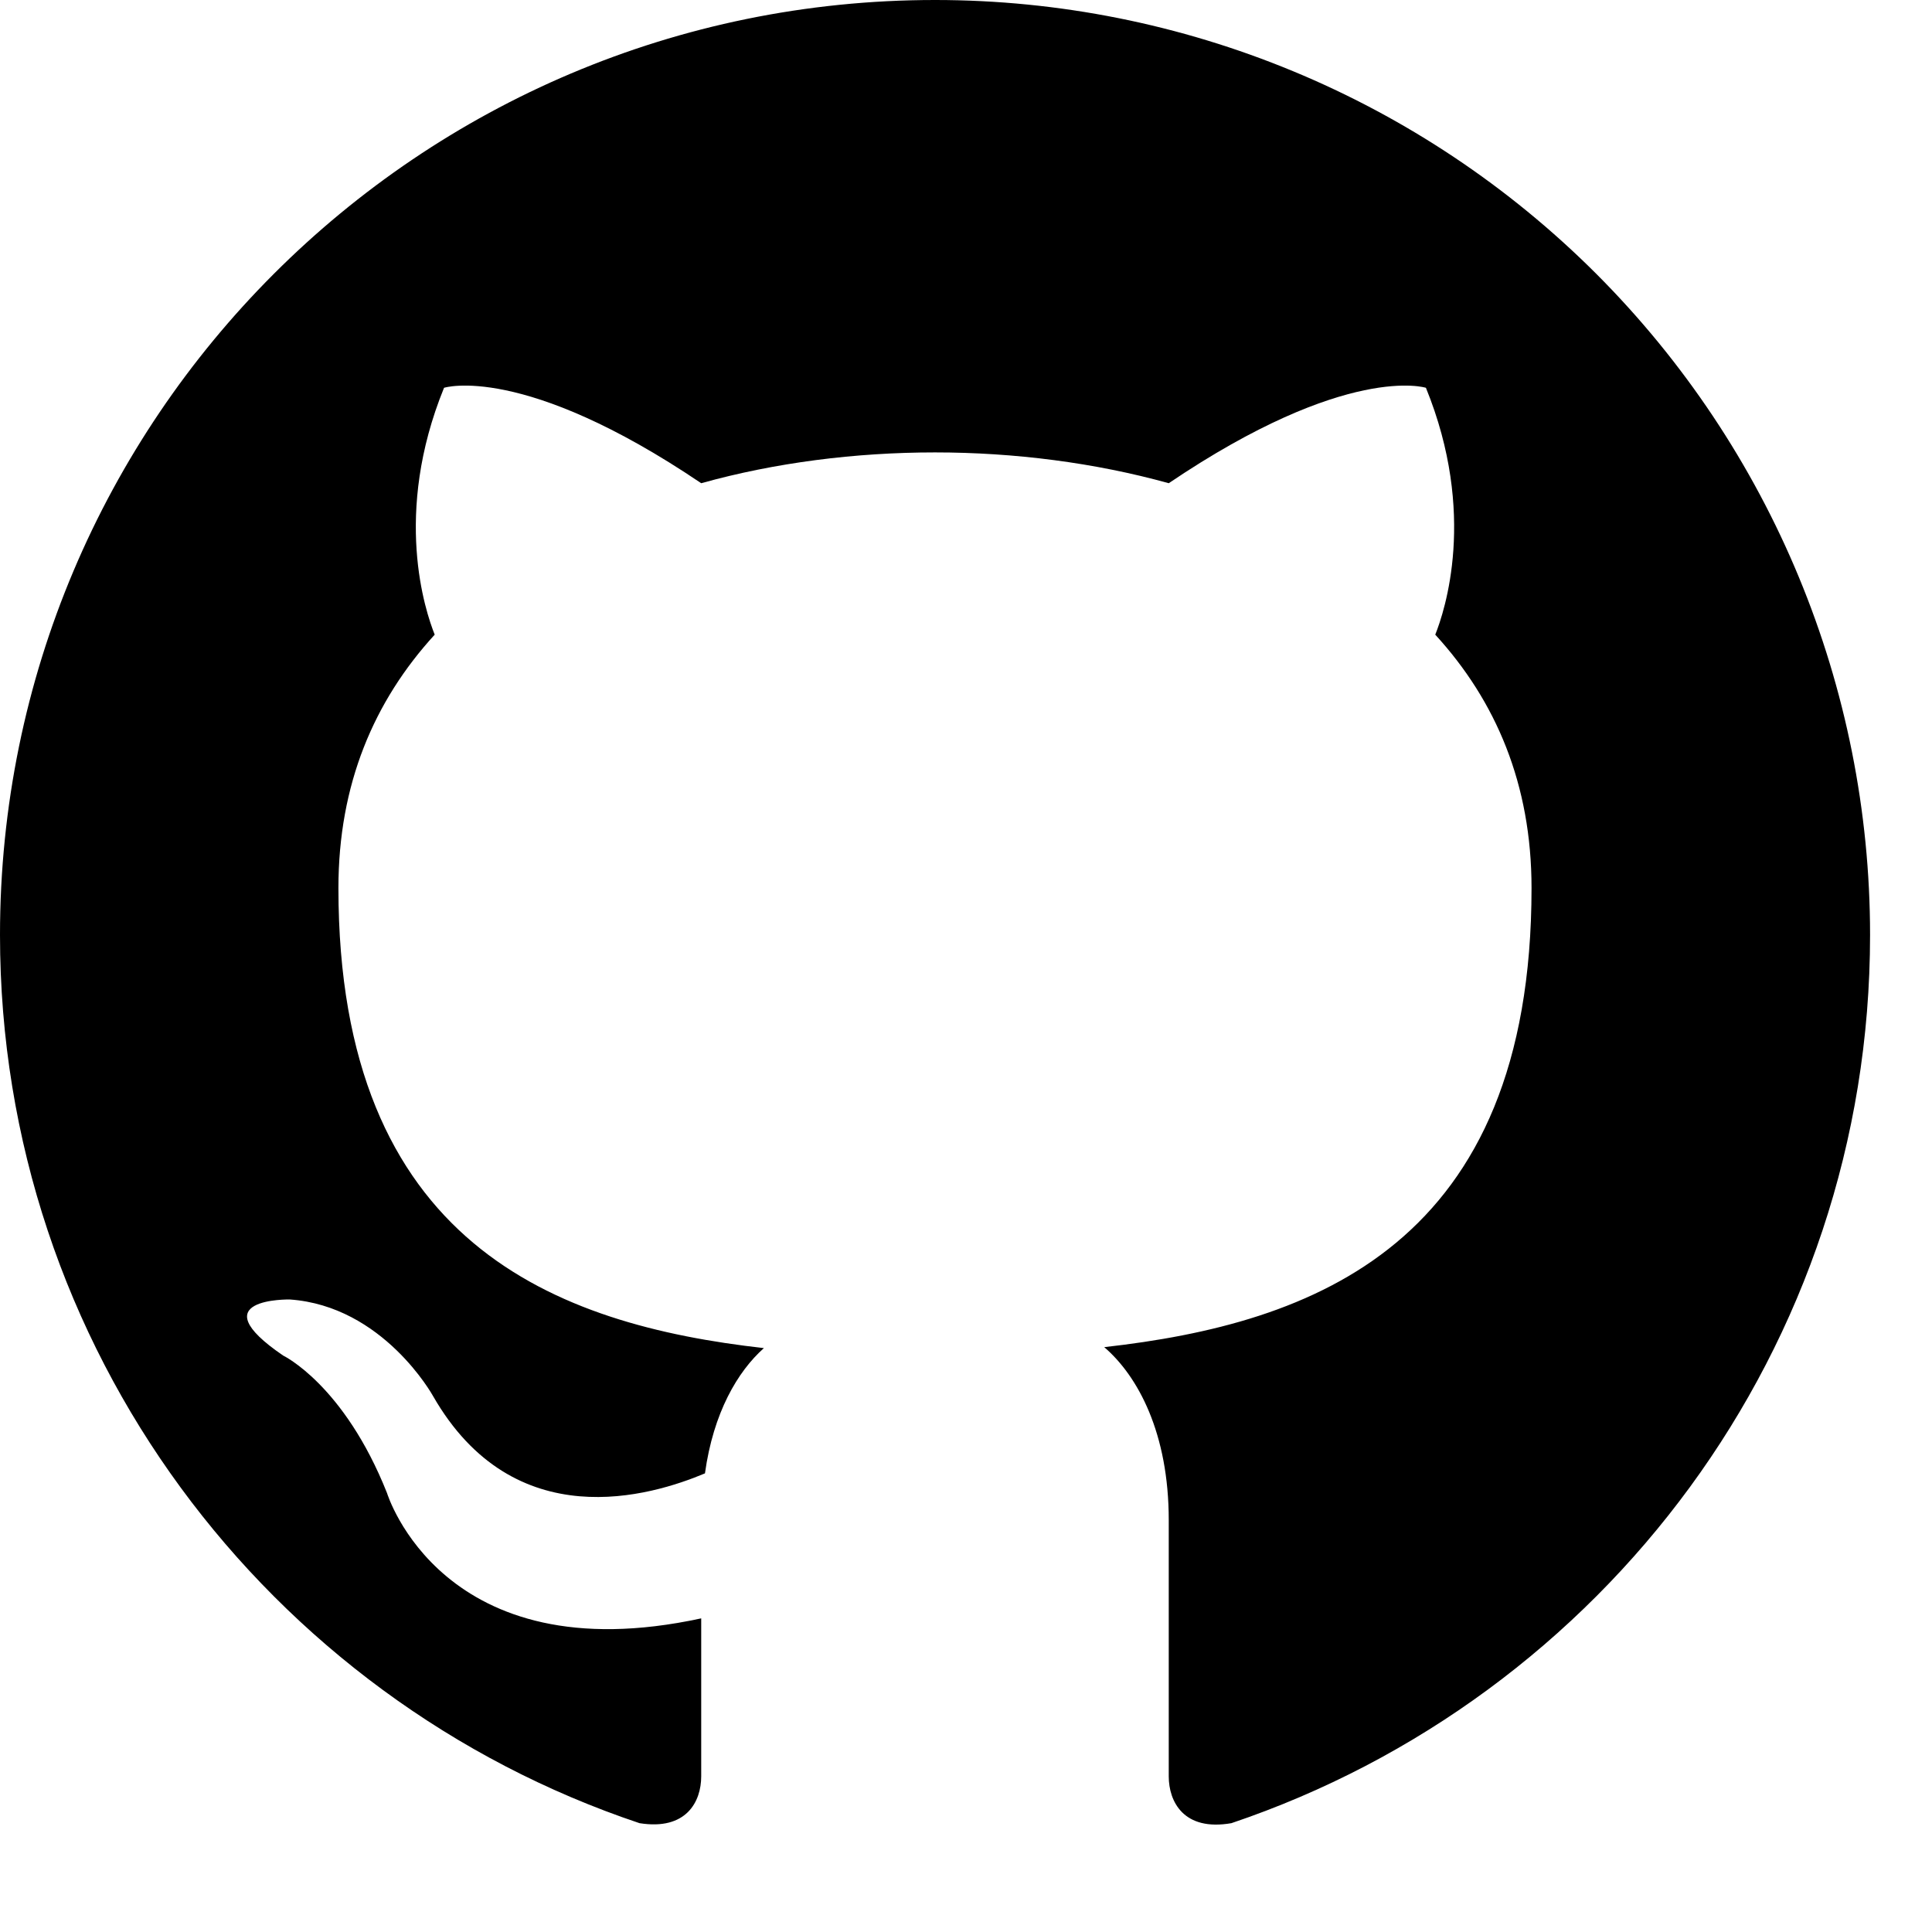 <svg xmlns="http://www.w3.org/2000/svg" width="18" height="18" fill="#000" viewBox="0 0 18 18"><path d="m195.711 1c-4.811 0-8.711 3.9-8.711 8.711 0 3.85 2.5 7.117 5.958 8.275.436.07.575-.2.575-.436 0-.2 0-.749 0-1.472-2.413.523-2.927-1.167-2.927-1.167-.401-1.01-.967-1.281-.967-1.281-.793-.54.061-.523.061-.523.871.061 1.333.897 1.333.897.758 1.324 2.038.932 2.535.723.078-.566.305-.95.549-1.167-1.934-.218-3.964-.967-3.964-4.286 0-.967.331-1.742.897-2.361-.087-.218-.392-1.124.087-2.3 0 0 .732-.235 2.396.889.688-.192 1.437-.287 2.178-.287.74 0 1.49.096 2.178.287 1.664-1.124 2.396-.889 2.396-.889.479 1.176.174 2.082.087 2.3.566.618.897 1.394.897 2.361 0 3.328-2.038 4.059-3.981 4.277.314.27.601.801.601 1.612v2.387c0 .235.139.514.584.436 3.458-1.167 5.95-4.425 5.95-8.275 0-2.31-.918-4.526-2.551-6.16-1.634-1.634-3.849-2.551-6.16-2.551z" transform="translate(-187 -1)"/></svg>